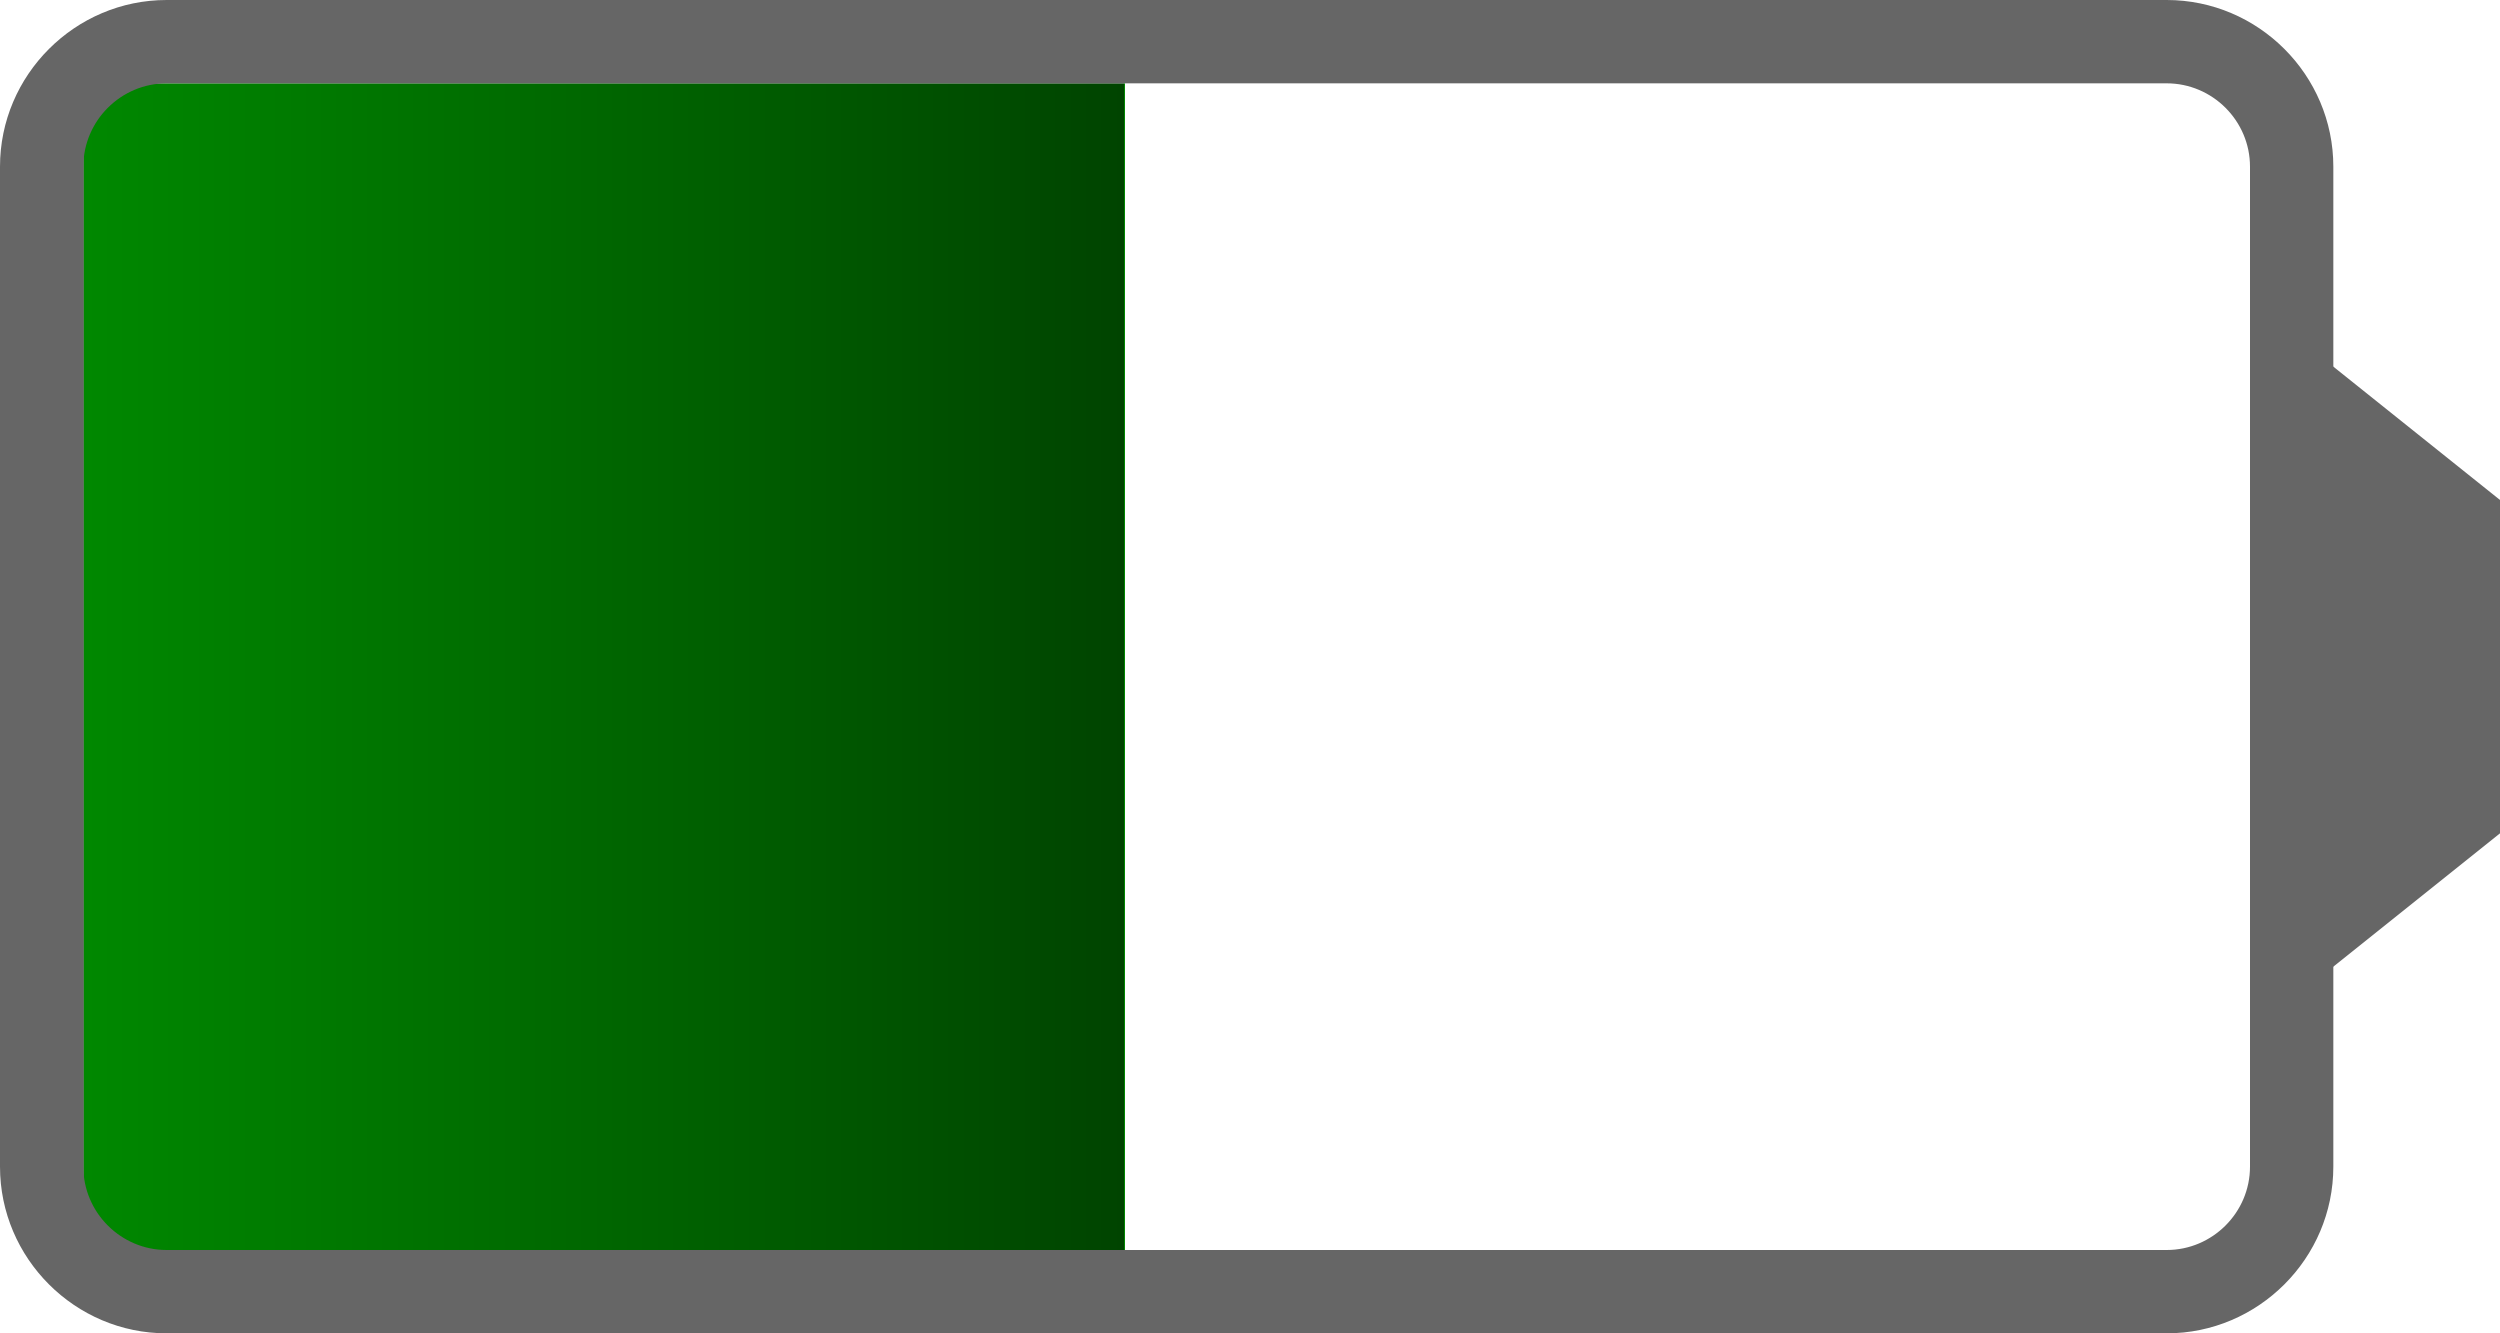 <?xml version="1.0" encoding="UTF-8"?>
<svg width="60px" height="32px" version="1.1" xmlns="http://www.w3.org/2000/svg" xmlns:xlink="http://www.w3.org/1999/xlink">
    <defs>
        <linearGradient x1="0%" y1="0%" x2="100%" y2="0%" spreadMethod="repeat" id="charging">
            <stop offset="0%" stop-color="#080"/>
            <stop offset="100%" stop-color="#040"/>
            <animate attributeName="x1" dur="2000ms" from="50%" to="0%" repeatCount="indefinite"/>
            <animate attributeName="x2" dur="2000ms" from="100%" to="50%" repeatCount="indefinite"/>
        </linearGradient>
        <style type="text/css"><![CDATA[
        #FillRect { fill: url(#charging); }
        ]]>]</style>
    </defs>
    <g id="Page-1" stroke="none" stroke-width="1" fill="none" fill-rule="evenodd">
        <rect id="FillRect" x="2" y="2" width="25" height="28"></rect>
        <polygon id="Contact" fill="#666666" points="55 24 55 8 60 12 60 20"></polygon>
        <path id="Outline" fill="#666666" d="M54,4 L54,28 C54,29.1 53.1,30 52,30 L4,30 C2.9,30 2,29.1 2,28 L2,4 C2,2.9 2.9,2 4,2 L52,2 C53.1,2 54,2.9 54,4 Z M4,0 C1.8,0 0,1.8 0,4 L0,28 C0,30.2 1.8,32 4,32 L52,32 C54.2,32 56,30.2 56,28 L56,4 C56,1.8 54.2,0 52,0 L4,0 Z"></path>
    </g>
</svg>